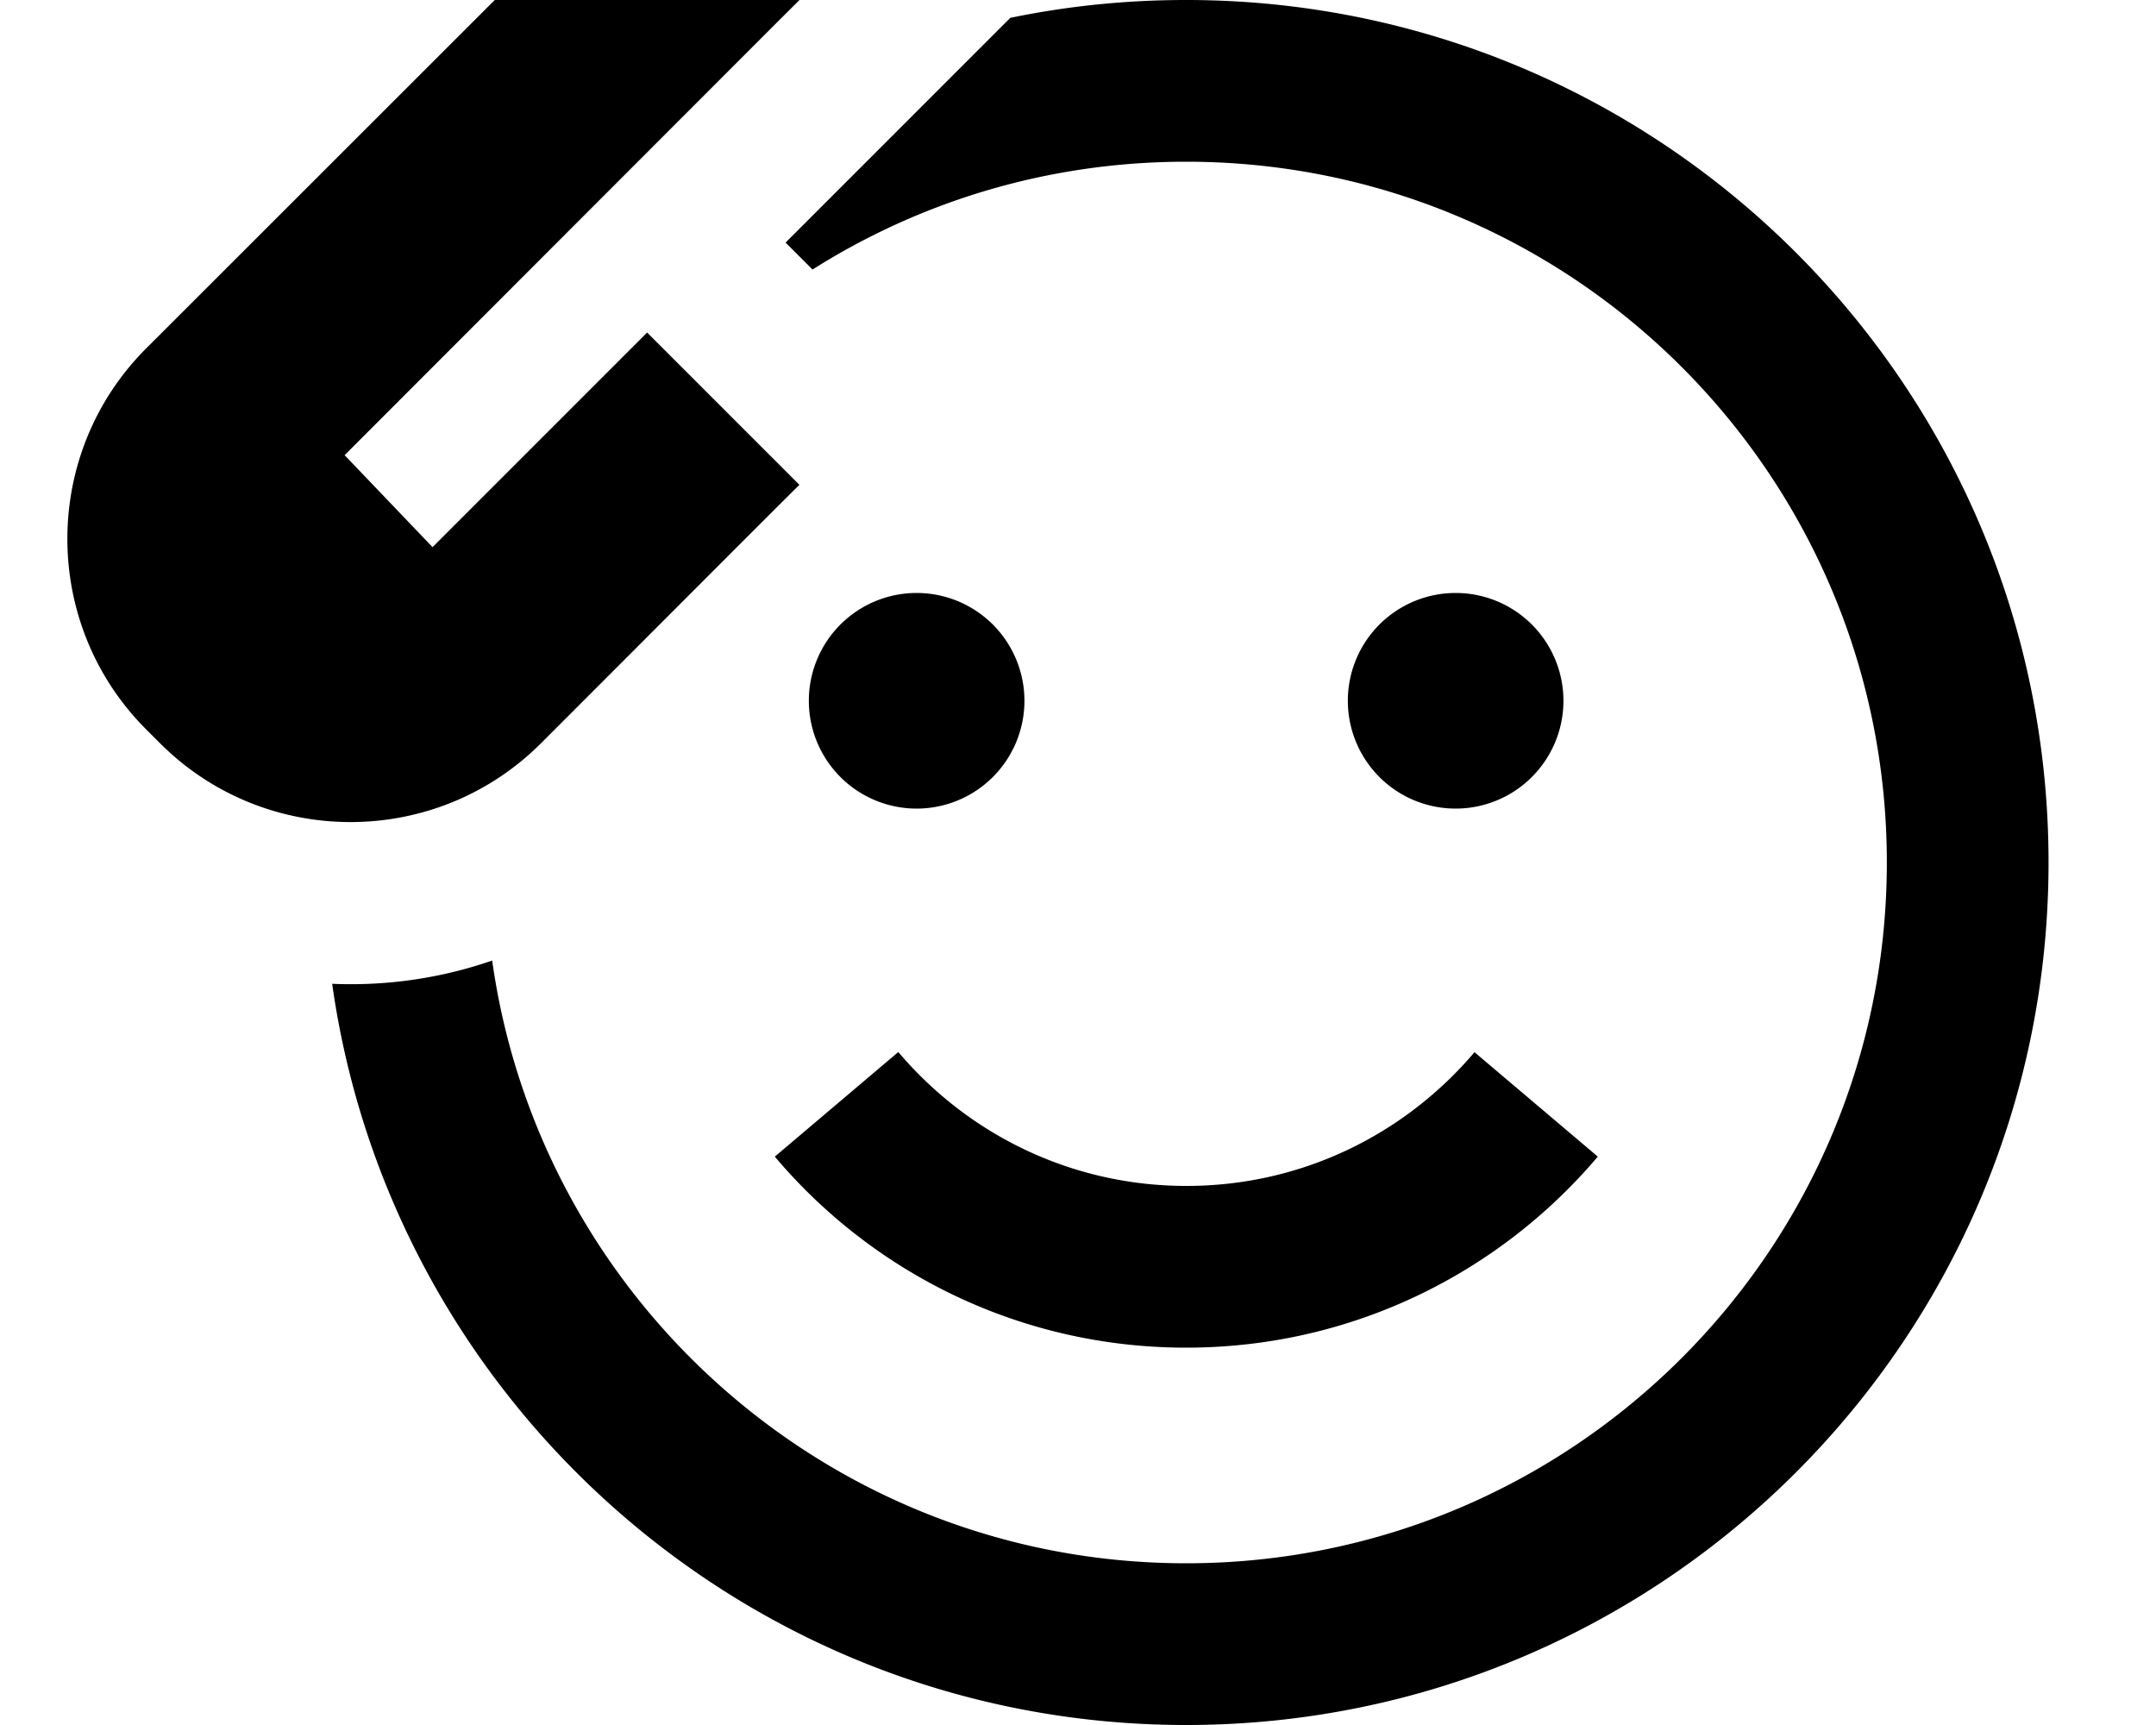 <svg xmlns="http://www.w3.org/2000/svg" viewBox="0 0 640 512"><!--! Font Awesome Pro 7.0.0 by @fontawesome - https://fontawesome.com License - https://fontawesome.com/license (Commercial License) Copyright 2025 Fonticons, Inc. --><path fill="currentColor" d="M253.4-16L208.1-61.3 185.5-38.6 43.4 103.4c-31.2 31.2-31.2 81.9 0 113.1l4.1 4.1c31.2 31.2 81.9 31.2 113.1 0 41.3-41.3 66.8-66.9 76.7-76.7L192.1 98.7c-12 12-33.2 33.2-63.7 63.7L102.3 135.1 230.7 6.6 253.4-16zM98.6 292c17.5 124.3 124.3 220 253.5 220 141.4 0 256-114.6 256-256S493.5 0 352.1 0c-17.9 0-35.3 1.8-52.2 5.3-14.2 14.2-51.4 51.4-66.7 66.7l8 8c32.1-20.3 70.1-32 110.9-32 114.9 0 208 93.1 208 208S467 464 352.1 464c-105 0-191.8-77.8-206-178.9-15.3 5.3-31.5 7.6-47.5 6.9zm168 20.3l-36.6 31C259.3 378 303.1 400 352.1 400s92.8-22 122.2-56.7l-36.6-31c-20.6 24.3-51.2 39.7-85.5 39.7s-64.9-15.4-85.5-39.7zm5.5-72.3a32 32 0 1 0 0-64 32 32 0 1 0 0 64zm192-32a32 32 0 1 0 -64 0 32 32 0 1 0 64 0z"/></svg>